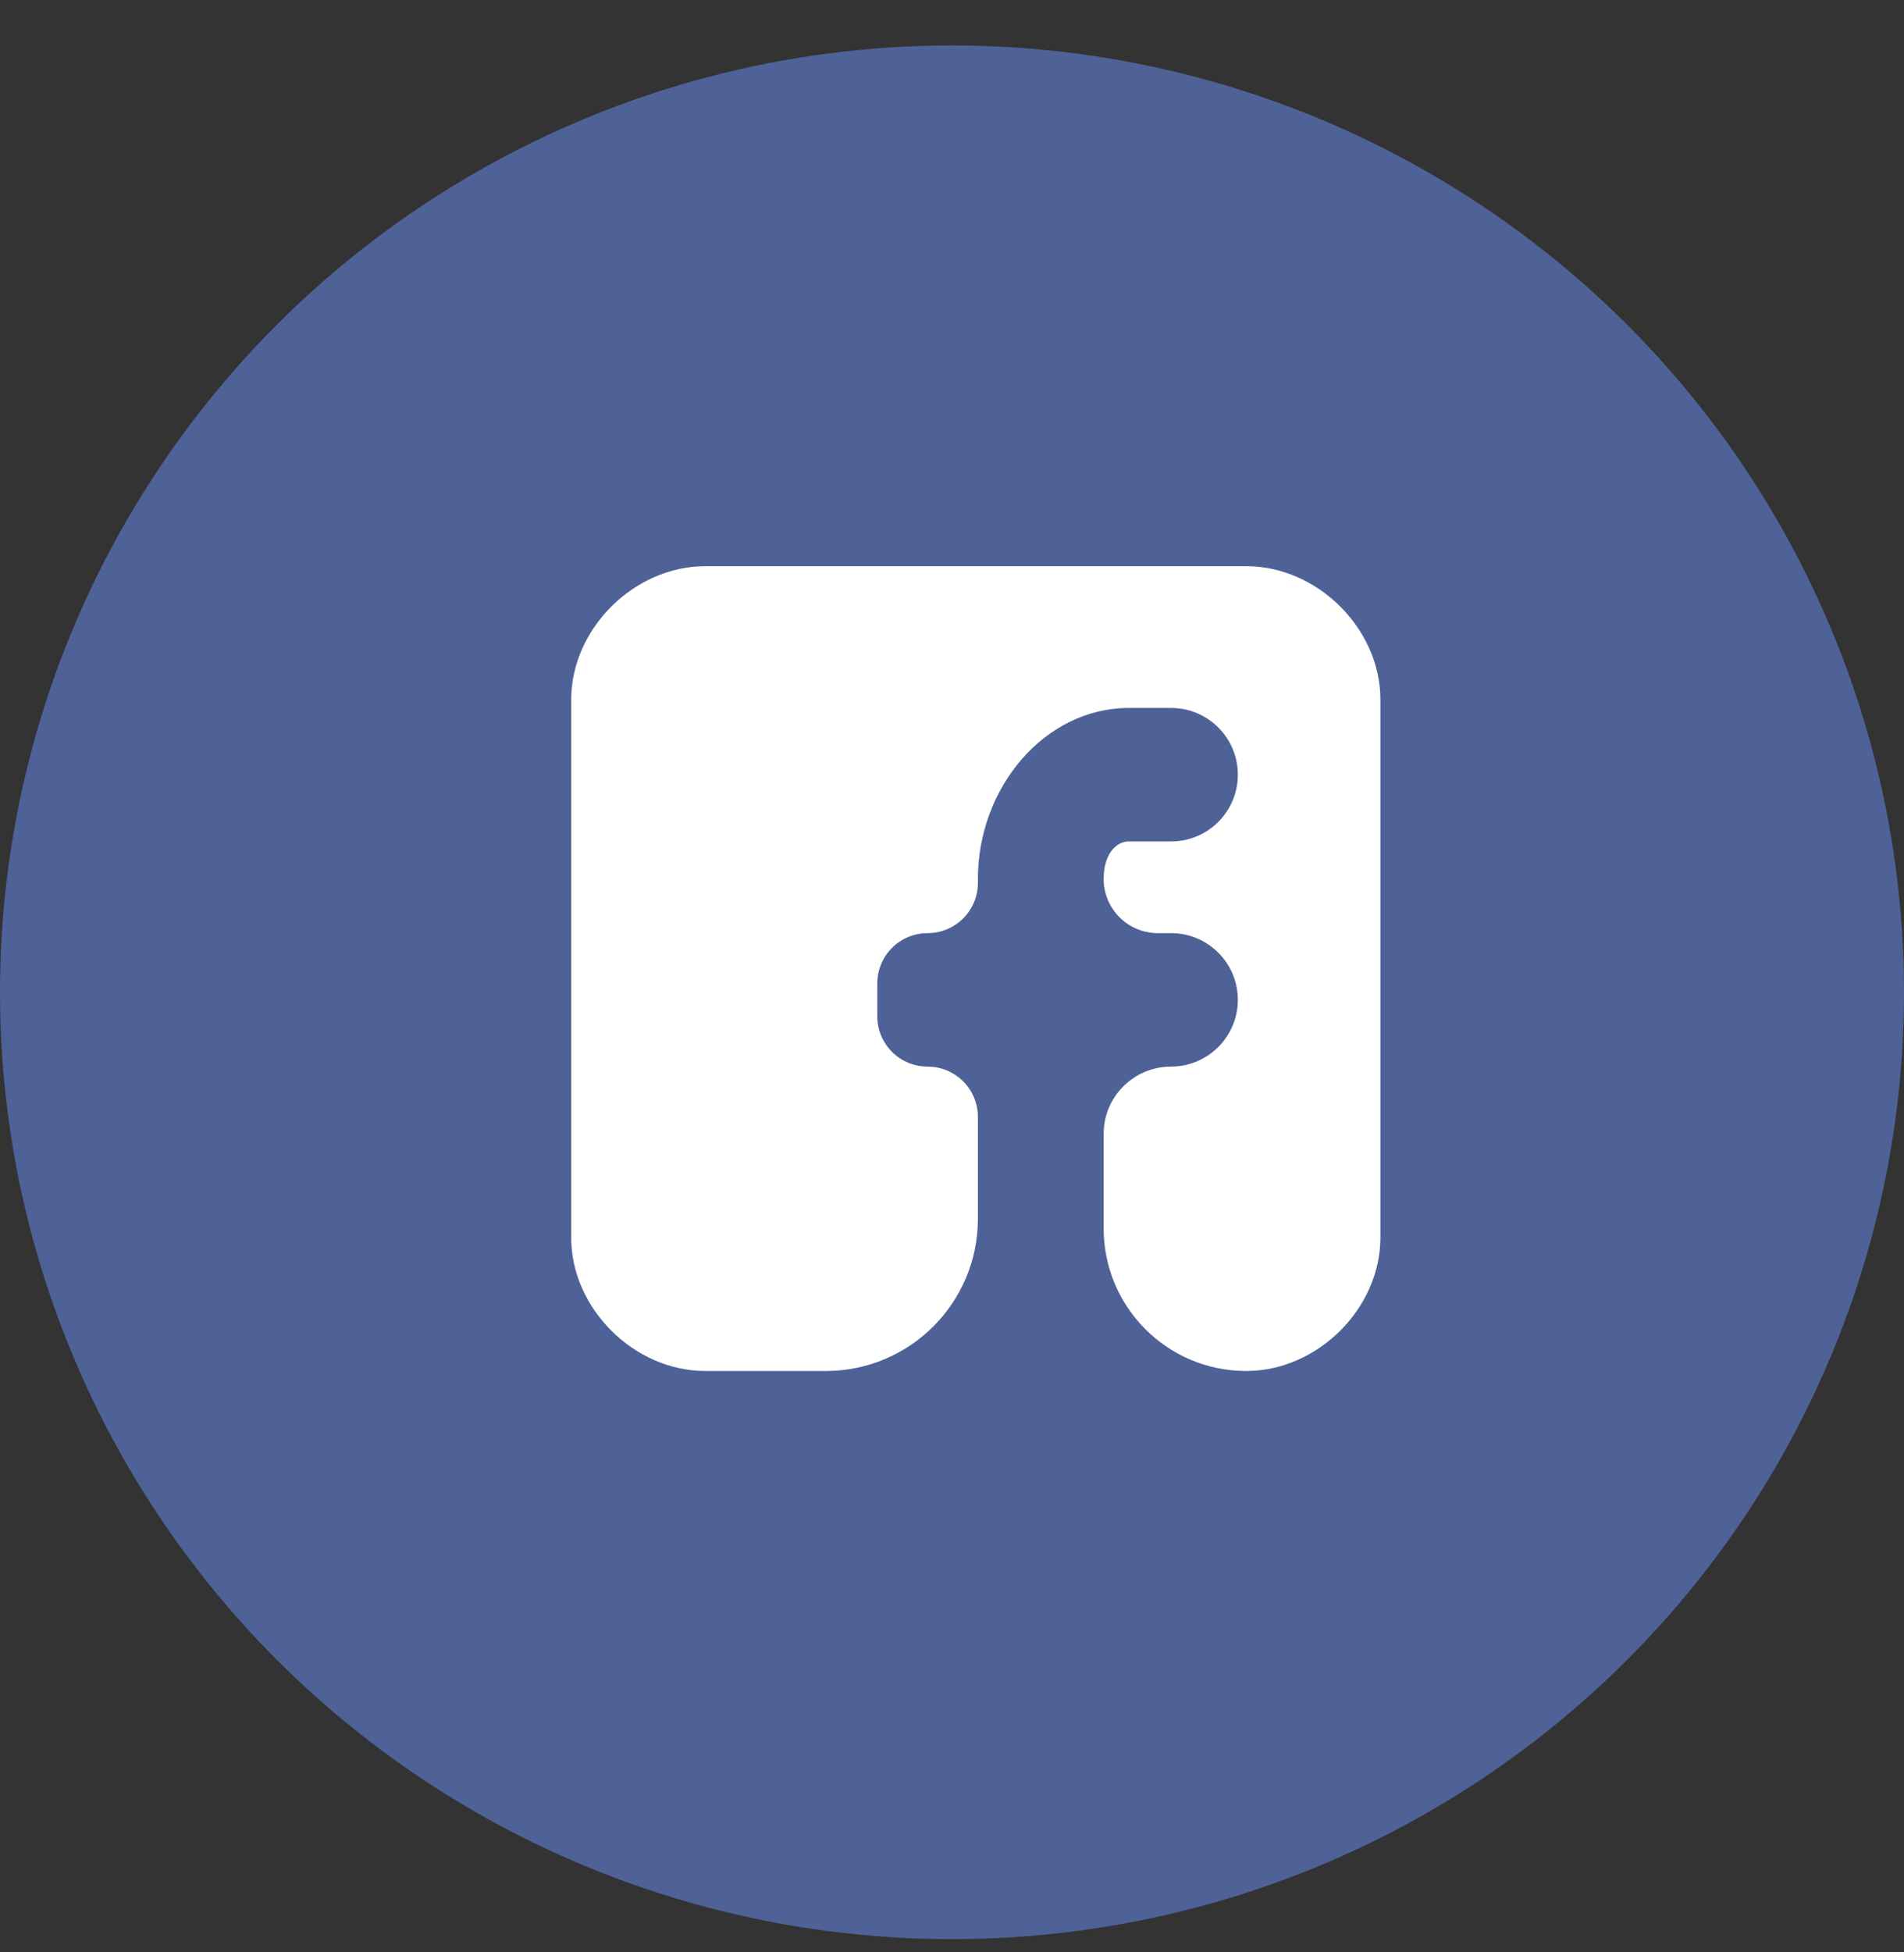 <svg width="40" height="41" viewBox="0 0 40 41" fill="none" xmlns="http://www.w3.org/2000/svg">
<rect x="0" y="0" width="40" height="41" fill="#333333" stroke="none"/>
<ellipse cx="20" cy="20.838" rx="20" ry="19.884" fill="#4E6297"/>
<path d="M29 14.692C29 13.204 27.679 11.89 26.181 11.89H14.819C13.321 11.89 12 13.204 12 14.692V25.989C12 27.478 13.321 28.791 14.819 28.791H17.348C19.113 28.791 20.544 27.36 20.544 25.595V23.456C20.544 22.872 20.071 22.399 19.487 22.399C18.903 22.399 18.43 21.925 18.43 21.342V20.653C18.43 20.07 18.903 19.596 19.487 19.596C20.071 19.596 20.544 19.123 20.544 18.539V18.458C20.544 16.531 21.953 14.867 23.715 14.867H24.604C25.378 14.867 26.005 15.495 26.005 16.268C26.005 17.042 25.378 17.67 24.604 17.67H23.715C23.451 17.67 23.186 17.932 23.186 18.458C23.186 19.087 23.696 19.596 24.325 19.596H24.604C25.378 19.596 26.005 20.224 26.005 20.997C26.005 21.771 25.374 22.399 24.6 22.399C23.822 22.399 23.186 23.03 23.186 23.808V25.797C23.186 27.451 24.527 28.791 26.181 28.791C27.679 28.791 29 27.478 29 25.989V14.692Z" fill="white"/>
</svg>
